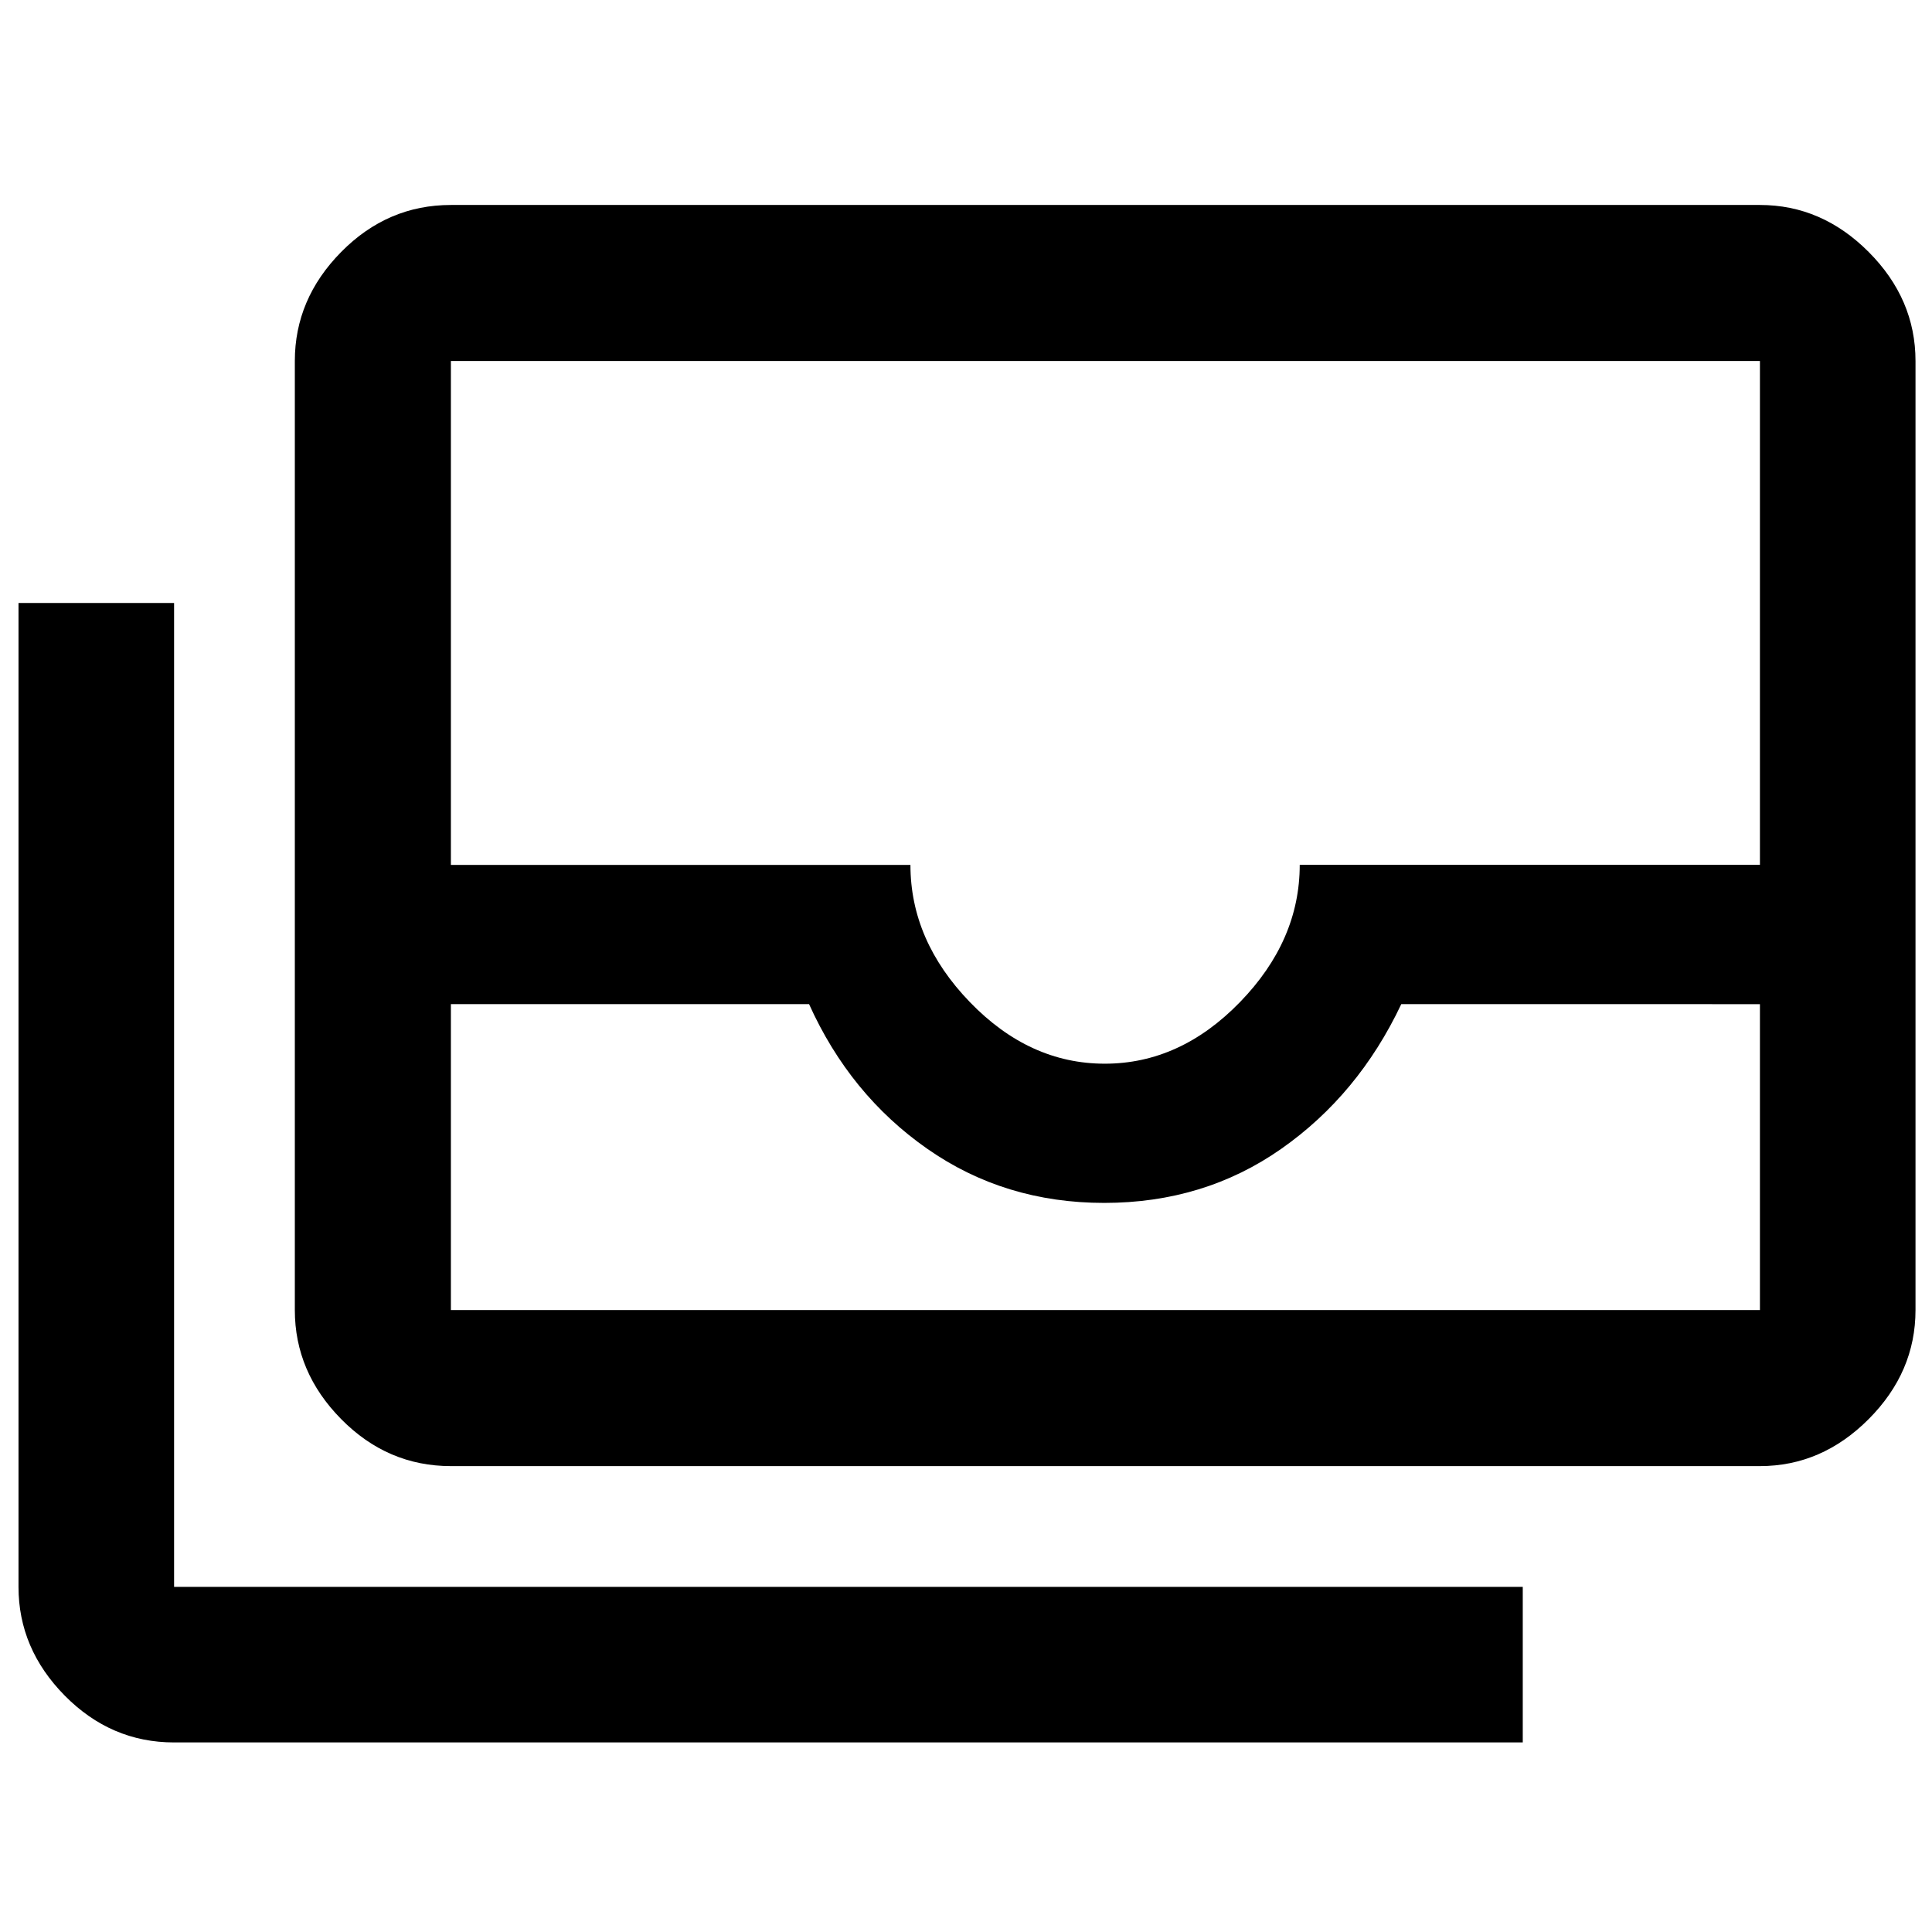 <svg xmlns="http://www.w3.org/2000/svg" height="48" viewBox="0 -960 960 960" width="48"><path d="M224.044-231.5q-31.482 0-54.513-23.35-23.031-23.349-23.031-54.194v-471.565q0-30.844 23.031-54.194 23.031-23.349 54.513-23.349H874.5q30.746 0 54.025 23.349 23.279 23.35 23.279 54.194v471.565q0 30.845-23.279 54.194-23.279 23.35-54.025 23.35H224.044Zm0-229.544v152H874.5v-152H696.283q-21.283 45-59.621 71.881-38.338 26.88-88.01 26.88-49.433 0-87.89-26.88-38.458-26.881-58.74-71.881H224.044Zm324.912 29.587q37.465 0 67.169-30.586 29.705-30.587 29.705-68.24H874.5v-250.326H224.044v250.391h228.347q0 37.588 29.55 68.175 29.549 30.586 67.015 30.586ZM756.652-94.196H86.5q-31.383 0-54.344-23.279-22.96-23.279-22.96-54.025v-488.87H86.5v488.87h670.152v77.304ZM224.044-309.044H874.5 224.044Z"/></svg>